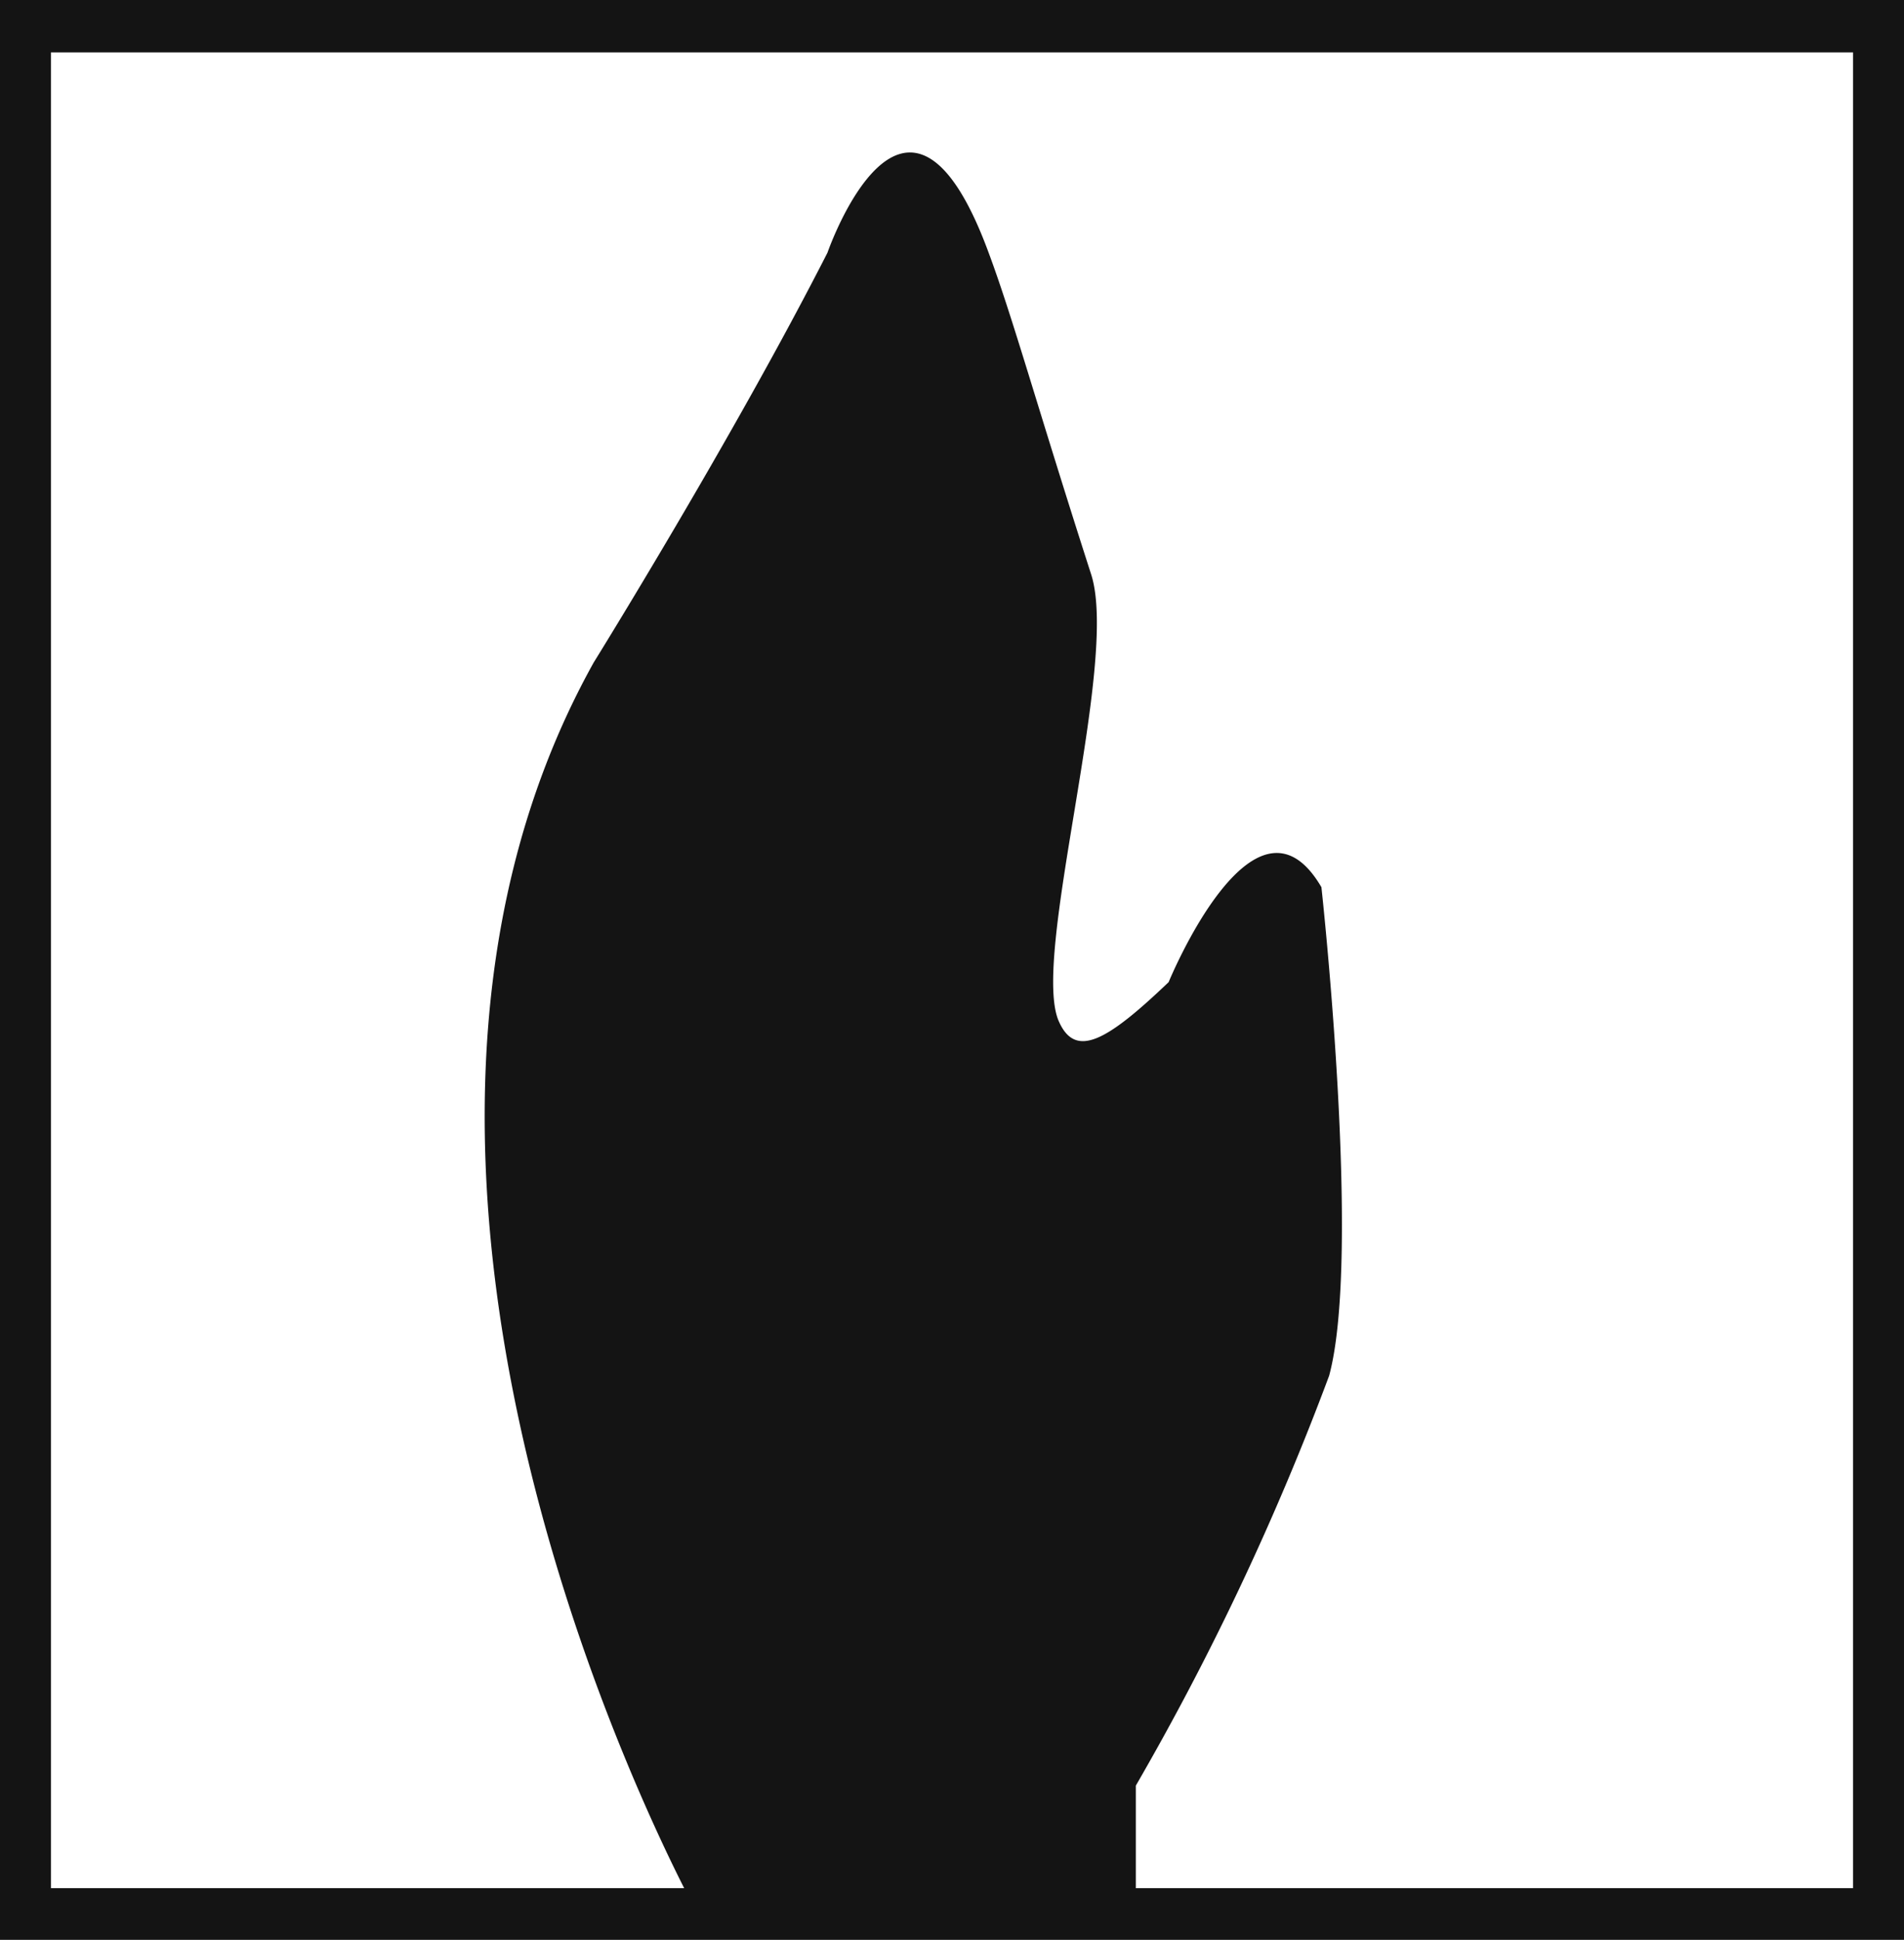 <svg xmlns="http://www.w3.org/2000/svg" viewBox="0 0 27.29 27.79"><defs><style>.cls-1{fill:#141414;}</style></defs><title>P9_</title><g id="Grafica"><path class="cls-1" d="M0,0V27.79H27.29V0ZM26.56,27.05H.73V.75H26.56Z"/><path class="cls-1" d="M10,27.42S4.27,17.1,8.51,9.49c0,0,2-3.22,3.35-5.87,0,0,1.12-3.23,2.31,0,.35.94.7,2.22,1.47,4.61.41,1.28-.88,5.51-.46,6.41.24.53.69.27,1.57-.57,0,0,1.23-3,2.19-1.36,0,0,.58,5.27.11,7a38.72,38.72,0,0,1-2.77,5.87v1.87H10Z"/></g></svg>